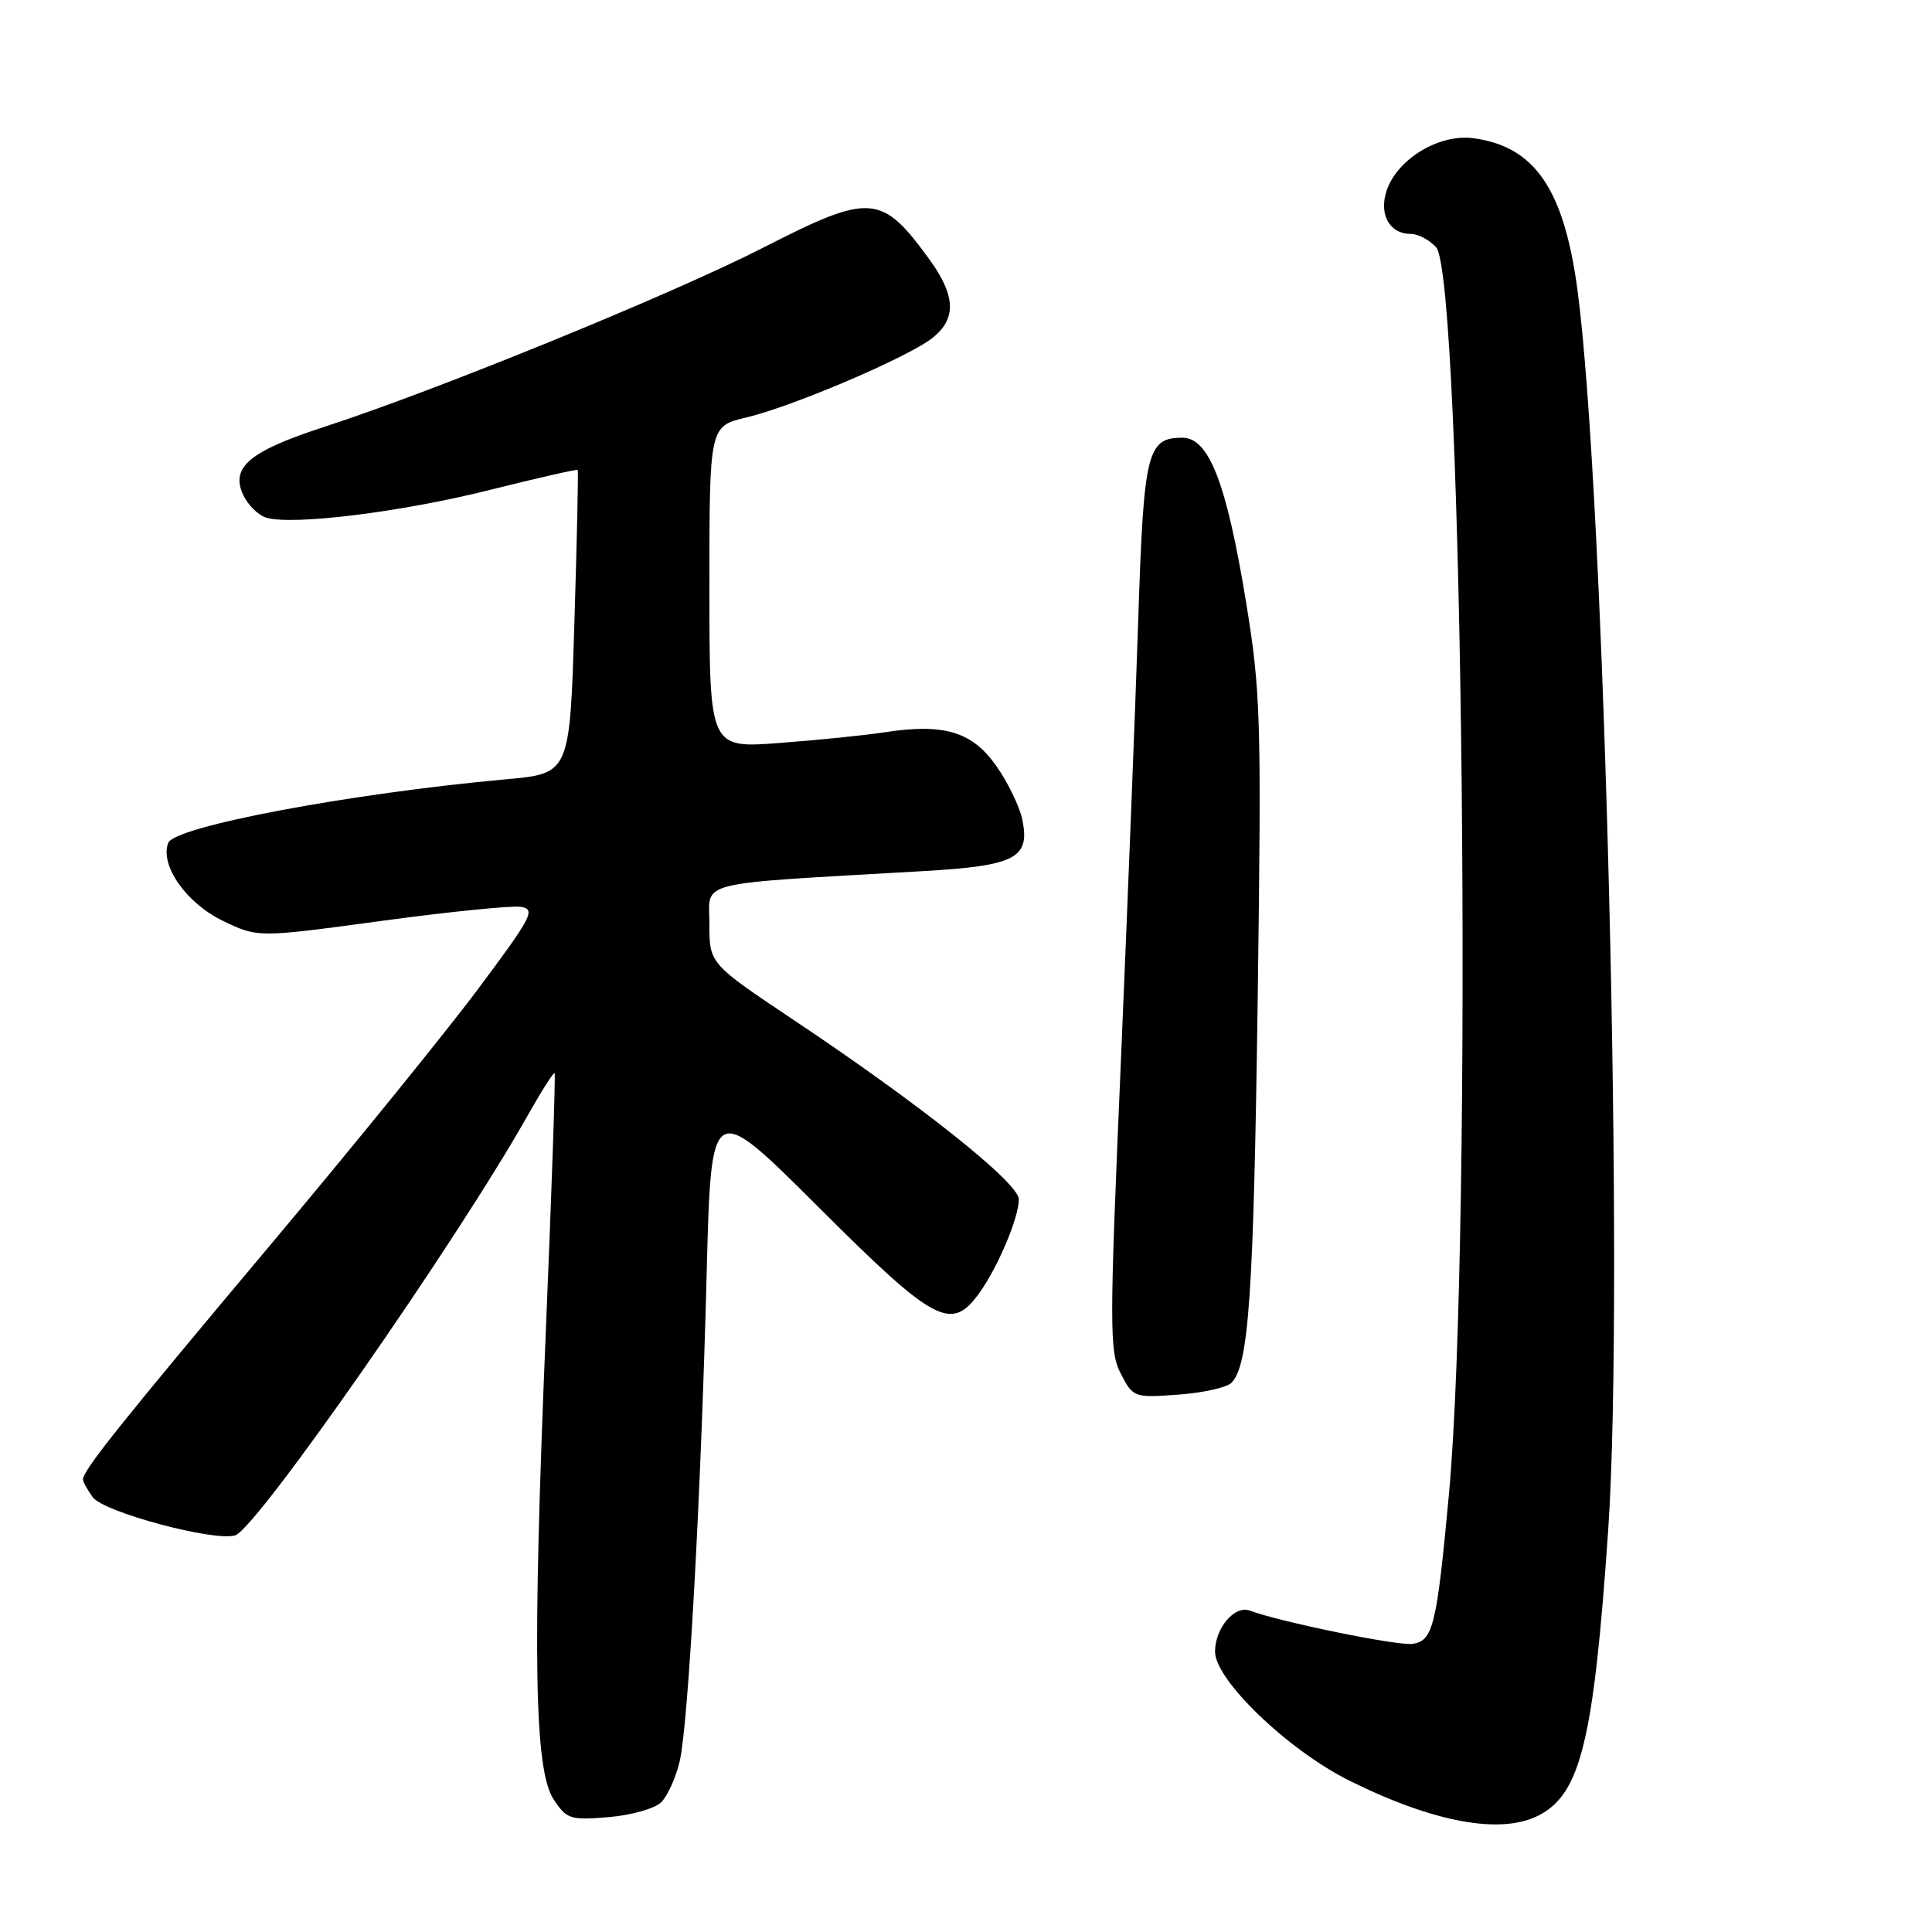 <?xml version="1.0" encoding="UTF-8" standalone="no"?>
<!DOCTYPE svg PUBLIC "-//W3C//DTD SVG 1.1//EN" "http://www.w3.org/Graphics/SVG/1.1/DTD/svg11.dtd" >
<svg xmlns="http://www.w3.org/2000/svg" xmlns:xlink="http://www.w3.org/1999/xlink" version="1.1" viewBox="0 0 256 256">
 <g >
 <path fill="currentColor"
d=" M 203.91 240.54 C 209.46 237.68 211.19 230.53 213.10 202.63 C 215.26 171.05 212.62 65.14 209.01 38.32 C 207.21 25.01 203.33 19.38 195.20 18.31 C 190.66 17.72 185.12 21.08 183.73 25.28 C 182.69 28.44 184.13 31.00 186.97 31.00 C 187.91 31.00 189.41 31.79 190.29 32.76 C 193.87 36.73 195.18 163.48 191.99 198.00 C 190.38 215.42 189.89 217.43 187.17 217.82 C 185.21 218.11 169.47 214.88 165.64 213.42 C 163.62 212.64 161.00 215.72 161.00 218.85 C 161.00 222.61 170.67 231.89 178.77 235.93 C 189.97 241.50 198.89 243.14 203.91 240.54 Z  M 87.62 238.80 C 88.46 237.97 89.56 235.53 90.06 233.39 C 91.21 228.47 92.88 198.31 93.64 168.63 C 94.23 145.76 94.23 145.76 108.38 159.88 C 123.92 175.39 126.07 176.53 129.82 171.25 C 132.29 167.77 135.00 161.32 135.00 158.91 C 135.00 156.75 121.97 146.37 105.25 135.21 C 94.00 127.69 94.00 127.69 94.00 122.45 C 94.00 116.59 91.52 117.21 122.28 115.43 C 134.58 114.72 136.50 113.72 135.47 108.63 C 135.12 106.91 133.57 103.70 132.02 101.50 C 128.81 96.94 125.11 95.82 117.22 97.03 C 114.63 97.43 108.34 98.07 103.25 98.45 C 94.00 99.15 94.00 99.15 94.00 77.81 C 94.00 56.47 94.00 56.47 98.92 55.31 C 105.11 53.83 120.27 47.36 123.54 44.79 C 126.76 42.26 126.65 39.20 123.17 34.40 C 116.81 25.65 115.37 25.54 101.18 32.79 C 89.08 38.98 57.84 51.73 43.00 56.55 C 33.09 59.77 30.54 61.89 32.20 65.53 C 32.81 66.87 34.18 68.24 35.24 68.58 C 38.65 69.66 53.15 67.87 64.94 64.91 C 71.23 63.33 76.46 62.15 76.55 62.27 C 76.65 62.40 76.45 71.50 76.11 82.50 C 75.50 102.50 75.50 102.50 67.06 103.26 C 46.34 105.14 23.13 109.51 22.29 111.69 C 21.16 114.64 24.67 119.66 29.50 122.00 C 34.15 124.25 34.15 124.25 50.44 122.04 C 59.40 120.82 67.74 119.98 68.97 120.16 C 71.03 120.47 70.56 121.38 63.36 131.03 C 59.04 136.82 46.50 152.26 35.50 165.35 C 16.04 188.52 11.00 194.82 11.00 196.03 C 11.00 196.35 11.59 197.42 12.30 198.40 C 13.75 200.38 28.45 204.31 31.17 203.44 C 34.01 202.55 60.73 164.18 69.98 147.70 C 71.78 144.52 73.35 142.04 73.49 142.20 C 73.63 142.37 73.10 157.80 72.32 176.50 C 70.54 219.30 70.79 234.51 73.35 238.41 C 75.08 241.05 75.55 241.20 80.65 240.78 C 83.65 240.53 86.79 239.64 87.62 238.80 Z  M 163.17 183.23 C 165.47 180.93 166.11 171.60 166.65 132.50 C 167.16 94.98 167.06 91.70 165.08 79.60 C 162.51 63.98 160.19 58.00 156.68 58.00 C 152.00 58.00 151.55 59.87 150.83 81.90 C 150.46 93.23 149.42 119.68 148.52 140.68 C 146.99 176.13 146.99 179.08 148.52 182.04 C 150.14 185.17 150.28 185.22 156.10 184.80 C 159.36 184.56 162.54 183.86 163.17 183.23 Z "/>
</g>
</svg>